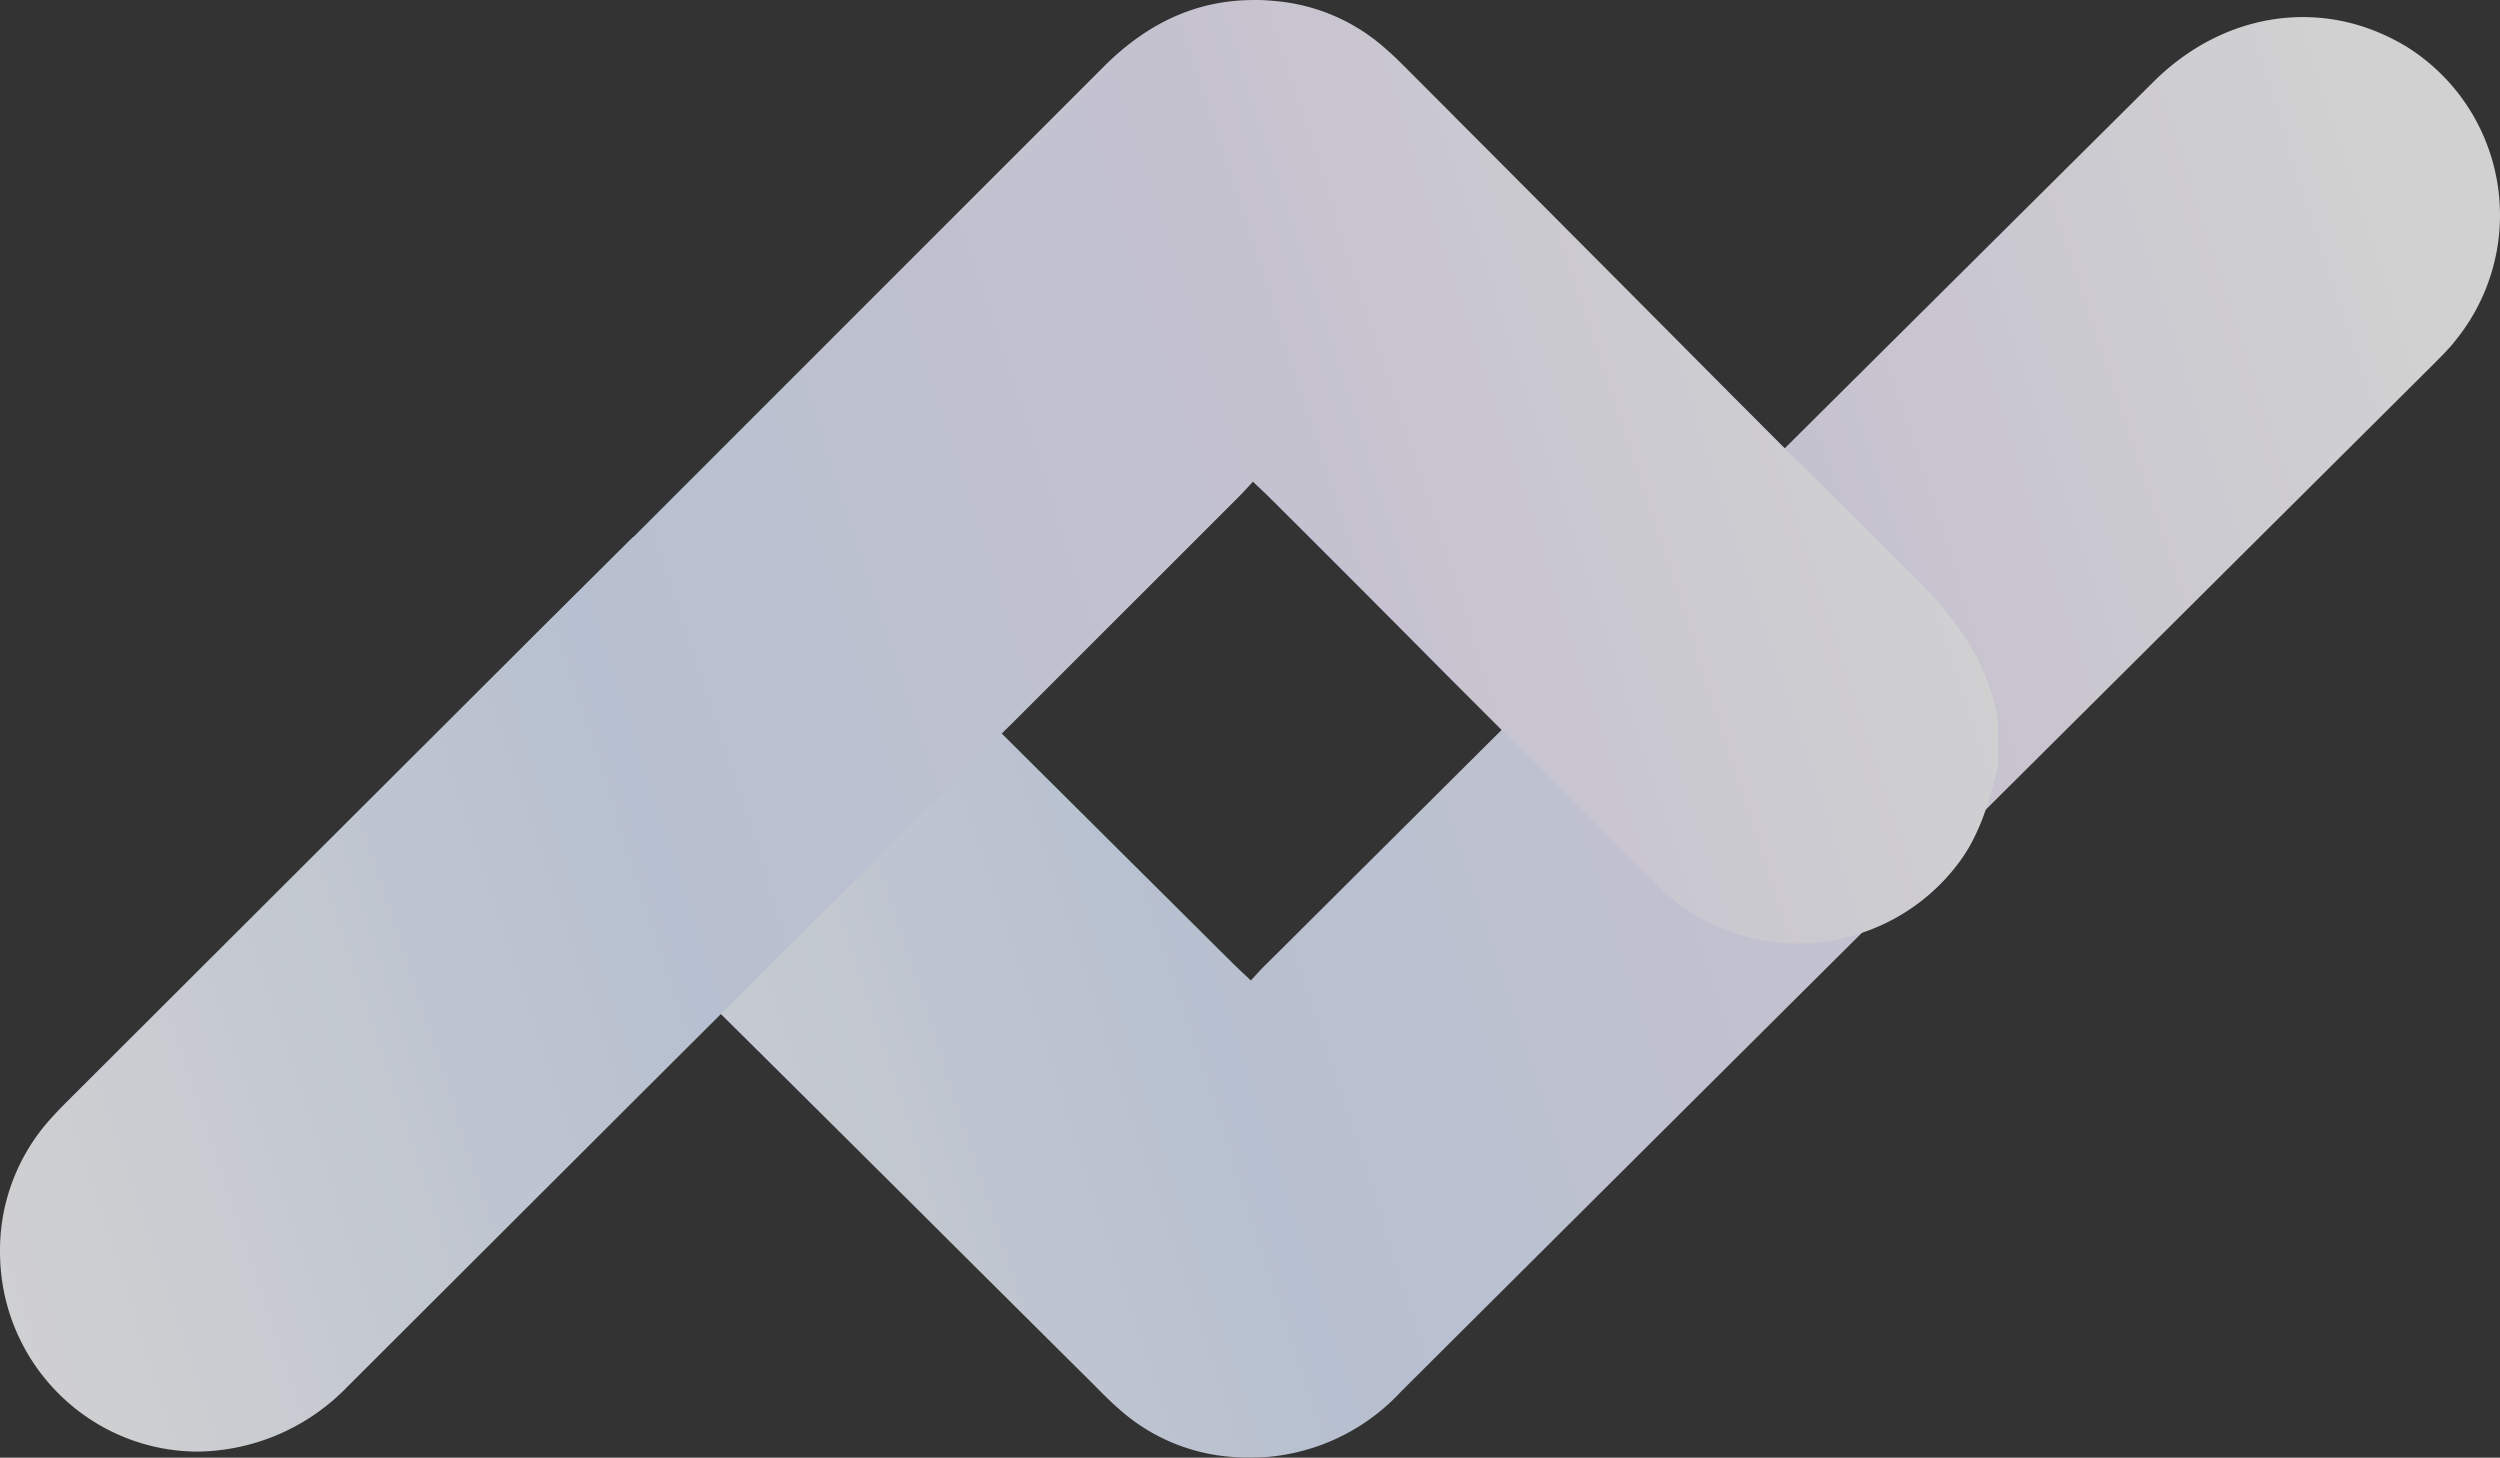 <svg id="Group_152" data-name="Group 152" xmlns="http://www.w3.org/2000/svg" xmlns:xlink="http://www.w3.org/1999/xlink" width="839.591" height="489.549" viewBox="0 0 839.591 489.549">
  <rect x="0" y="0" width="839.591" height="489.549" fill="#333333" stroke="none"/>
  <defs>
    <linearGradient id="linear-gradient" x1="-0.051" y1="0.778" x2="1.03" y2="0.519" gradientUnits="objectBoundingBox">
      <stop offset="0" stop-color="#fff"/>
      <stop offset="0.369" stop-color="#dde9fe"/>
      <stop offset="0.713" stop-color="#f0ebfe"/>
      <stop offset="1" stop-color="#fff"/>
    </linearGradient>
  </defs>
  <g id="Group_101" data-name="Group 101" transform="translate(0 0)" opacity="0.77">
    <path id="Path_6964" data-name="Path 6964" d="M709.756,167.417c-2.12,2.457-4.409,4.81-6.7,7.095L552.67,324.138l-11.4,11.34L513.8,362.766l-3.03,3.03q-77.4,76.96-154.629,153.919a69.147,69.147,0,0,1-56.97,21.922,63.885,63.885,0,0,1-37.746-16.07c-3.03-2.637-5.7-5.367-8.457-8.157q-31.016-30.8-62.033-61.7-31.533-31.381-63.127-62.7c-.878-.85-1.76-1.7-2.61-2.577q-18.647-18.467-37.385-36.9c-15.159-14.919-28.459-30.319-31.533-52.18V287.069a143.662,143.662,0,0,1,5.155-17.524l9.428-9.4h0l26.5-26.531.85-.8a66.7,66.7,0,0,1,69.067,11.732c8.794,7.76,16.859,16.314,25.164,24.591l27.288,27.289c.758.8,1.547,1.547,2.333,2.3L285.34,361.66c4.882,4.85,9.764,9.732,14.642,14.554,1.667,1.635,2.517,2.4,5.732,5.427l.273-.3c3.455-3.788,3.515-3.82,5.307-5.58l73.921-73.569,4.55-4.518L479.9,207.993l5.034-5L608.883,79.8c20.346-20.222,47.543-26.591,72.009-17.917a72.76,72.76,0,0,1,12.795,6.065A66.7,66.7,0,0,1,709.6,167.509Z" transform="translate(114.374 -52.368)" fill="url(#linear-gradient)"/>
    <path id="Path_6965" data-name="Path 6965" d="M671.006,299.058v14.43c-1.242,4.882-2.485,9.732-4.092,14.494a71.338,71.338,0,0,1-3.972,9.62,51.741,51.741,0,0,1-5.034,8.245,66.885,66.885,0,0,1-22.5,19.312,68.876,68.876,0,0,1-10.337,4.409,66.7,66.7,0,0,1-65.52-13.28c-8.762-7.824-16.859-16.462-25.2-24.8L506.794,303.9l-2.517-2.545q-8.778-8.778-17.585-17.584-30.062-30.319-60.217-60.337c-1.635-1.667-2.517-2.4-5.7-5.459l-.273.3c-3.515,3.82-3.547,3.852-5.307,5.612l-74.274,74.238-4.365,4.3L245.873,393l-3.82,3.82-27.621,27.529-97.843,97.659a71.071,71.071,0,0,1-50.24,21.709,66.137,66.137,0,0,1-34.776-10.021A67.067,67.067,0,0,1,.015,477.737a65.884,65.884,0,0,1,15.7-44.328c2.12-2.485,4.409-4.85,6.7-7.155l97.021-96.841,56.177-56.06,9.428-9.4h0L211.726,237.5l.85-.8L370.667,78.6c14.222-14.222,30.5-22.226,49.847-22.374a59.154,59.154,0,0,1,7.275.3A63.852,63.852,0,0,1,465.6,72.813c3.03,2.609,5.732,5.4,8.49,8.157q53.82,53.944,107.531,108l17.829,17.857,2.245,2.245q18.839,18.739,37.746,37.474C654.672,261.468,667.952,276.9,671.006,299.058Z" transform="translate(0.005 -56.215)" fill="url(#linear-gradient)"/>
  </g>
</svg>
